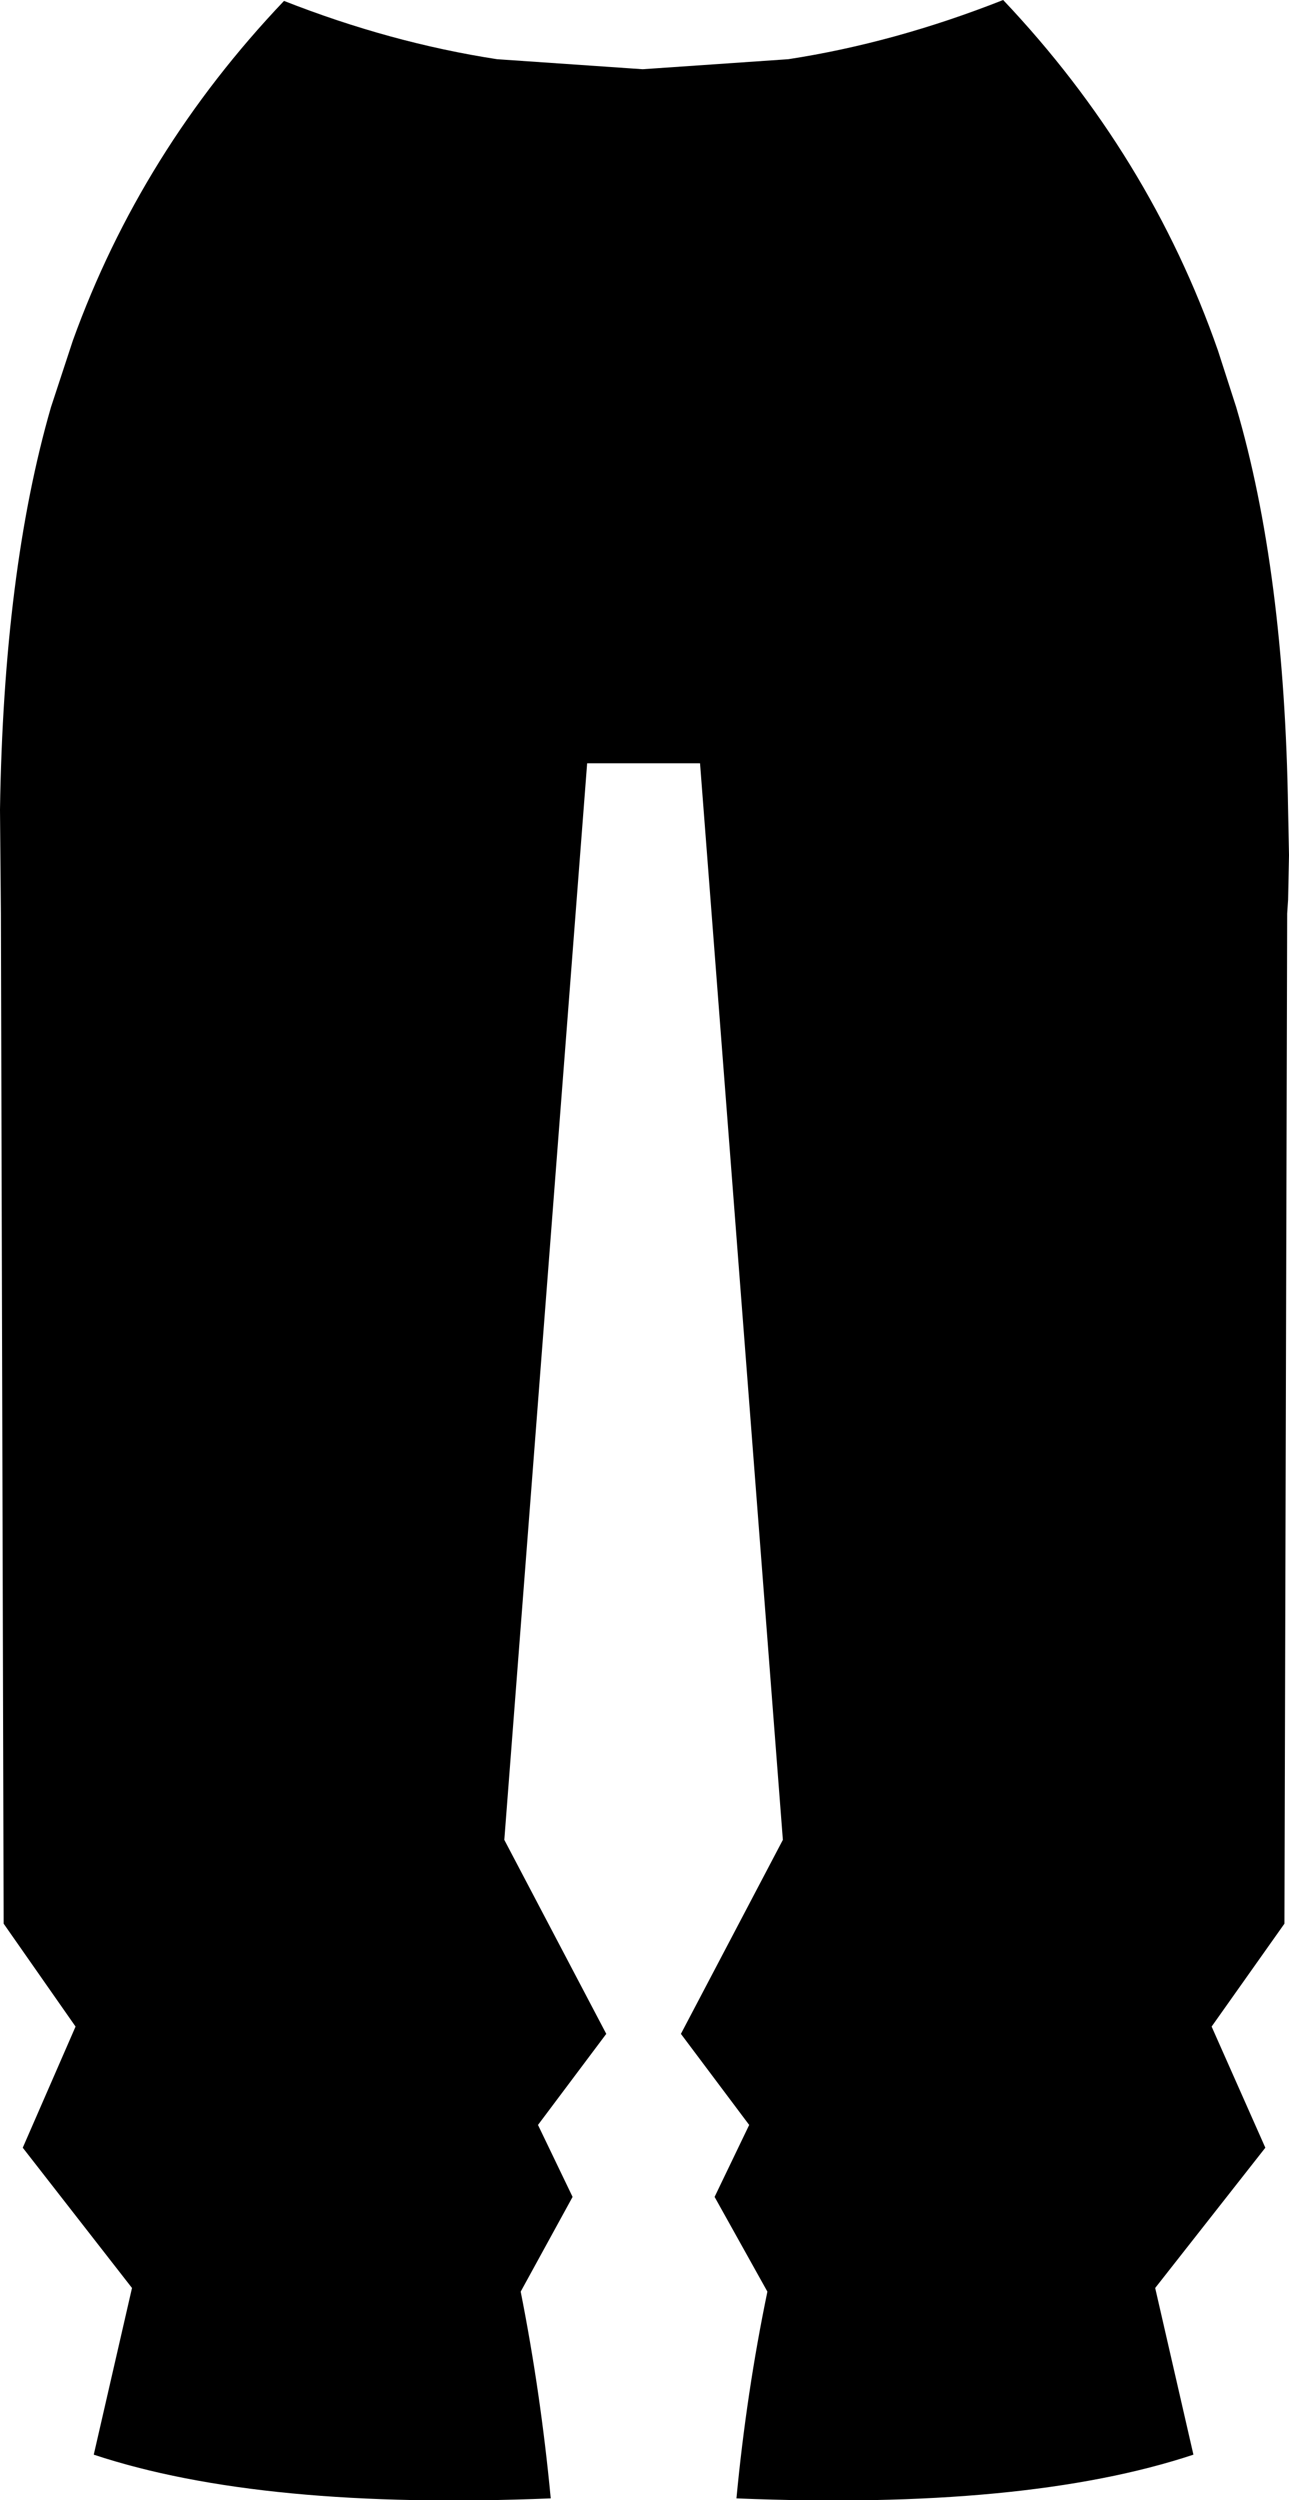 <?xml version="1.0" encoding="UTF-8" standalone="no"?>
<svg xmlns:xlink="http://www.w3.org/1999/xlink" height="137.25px" width="70.8px" xmlns="http://www.w3.org/2000/svg">
  <g transform="matrix(1.0, 0.0, 0.0, 1.0, -364.6, -308.5)">
    <path d="M367.4 330.85 L368.6 327.2 Q372.35 316.8 380.2 308.55 386.05 310.85 391.9 311.75 L399.9 312.3 407.9 311.75 Q413.75 310.85 419.7 308.5 427.75 317.0 431.5 327.75 L432.5 330.85 Q435.15 339.85 435.35 352.95 L435.4 355.45 435.35 357.9 435.3 358.65 435.15 414.1 431.15 419.75 434.1 426.4 428.05 434.1 430.15 443.25 Q420.95 446.3 405.05 445.65 405.6 439.85 406.75 434.3 L403.85 429.1 405.75 425.15 402.0 420.15 407.6 409.5 403.05 350.4 396.85 350.4 392.3 409.5 397.9 420.15 394.15 425.15 396.05 429.1 393.2 434.3 Q394.3 439.85 394.85 445.65 378.95 446.3 369.75 443.25 L371.85 434.1 365.85 426.4 368.75 419.75 364.8 414.1 364.65 358.65 364.6 352.95 Q364.8 339.85 367.4 330.85" fill="#000000" fill-rule="evenodd" stroke="none"/>
  </g>
</svg>
